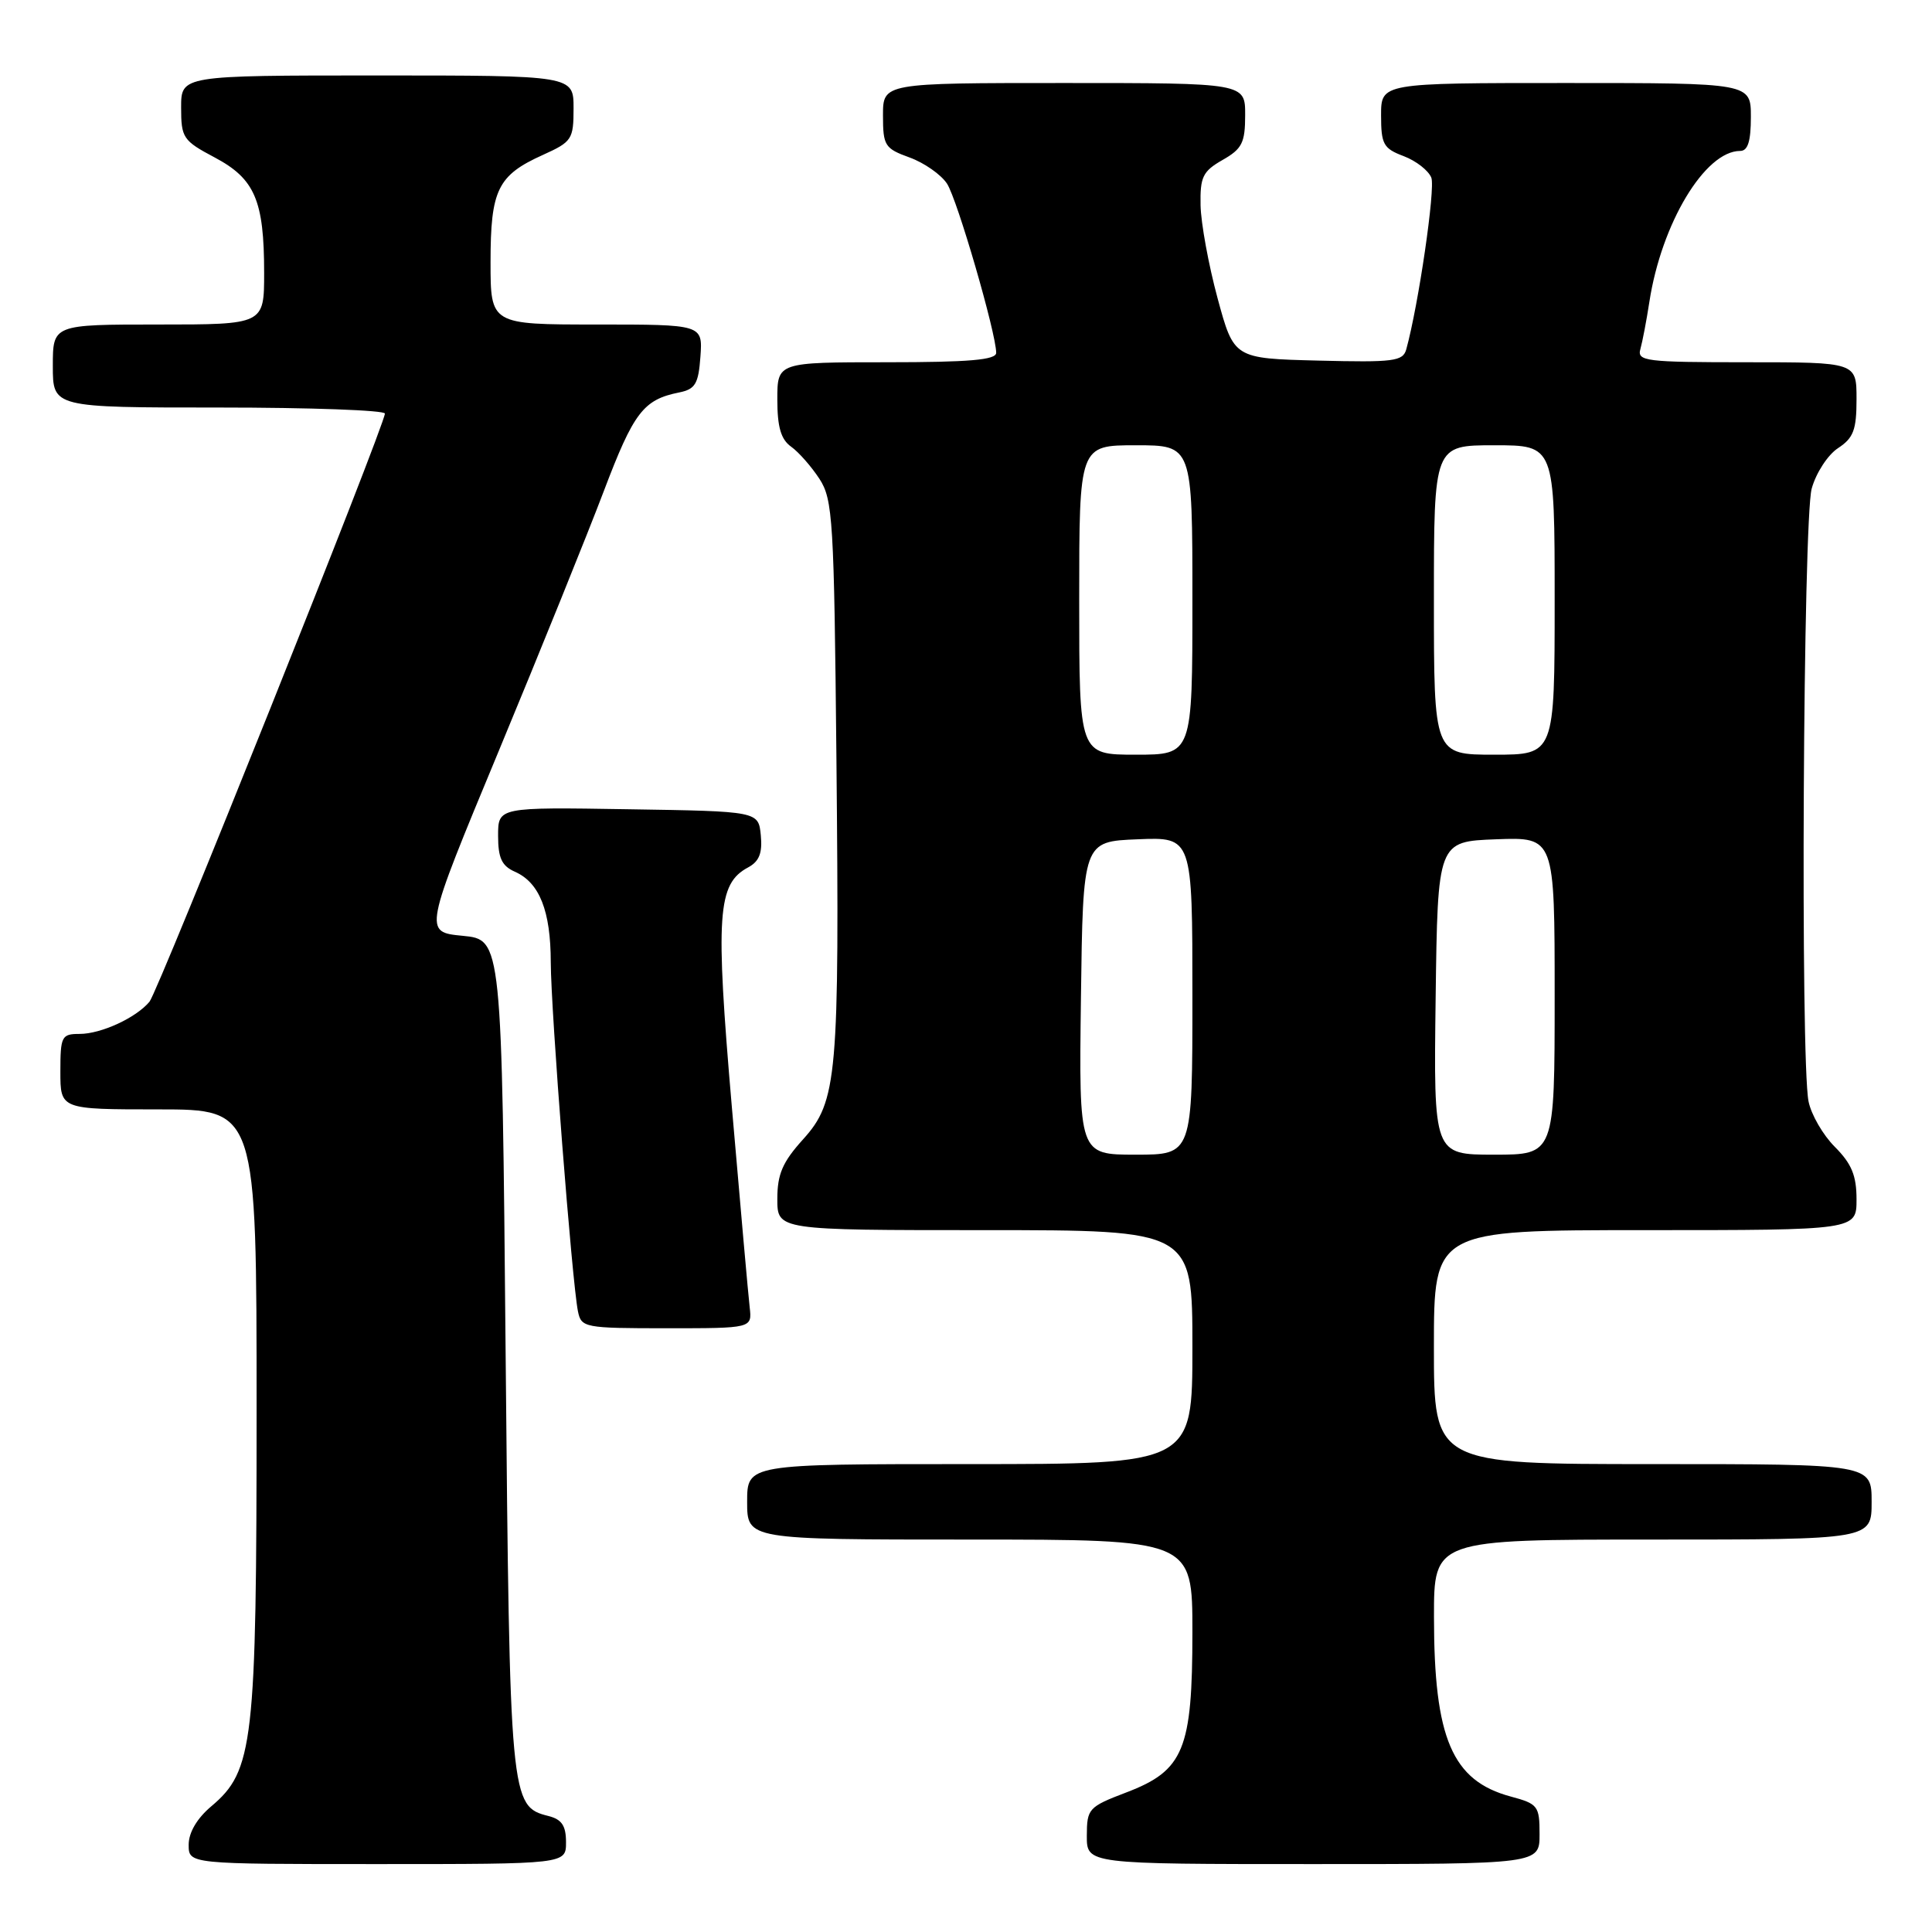 <?xml version="1.0" encoding="UTF-8" standalone="no"?>
<!DOCTYPE svg PUBLIC "-//W3C//DTD SVG 1.1//EN" "http://www.w3.org/Graphics/SVG/1.1/DTD/svg11.dtd" >
<svg xmlns="http://www.w3.org/2000/svg" xmlns:xlink="http://www.w3.org/1999/xlink" version="1.1" viewBox="0 0 256 256">
 <g >
 <path fill="currentColor"
d=" M 75.00 244.11 C 75.00 241.91 74.44 241.08 72.67 240.63 C 67.61 239.36 67.54 238.59 67.00 179.50 C 66.50 124.50 66.50 124.50 61.31 124.00 C 56.12 123.50 56.12 123.50 66.09 99.50 C 71.57 86.30 77.84 70.79 80.02 65.04 C 83.97 54.63 85.25 52.95 90.00 52.00 C 92.13 51.57 92.55 50.86 92.81 47.25 C 93.11 43.00 93.11 43.00 79.06 43.00 C 65.00 43.00 65.00 43.00 65.00 34.72 C 65.00 25.15 65.94 23.23 71.93 20.53 C 75.78 18.79 76.00 18.47 76.00 14.35 C 76.00 10.00 76.00 10.00 50.00 10.00 C 24.00 10.00 24.00 10.00 24.00 14.25 C 24.00 18.26 24.25 18.64 28.44 20.86 C 33.77 23.69 35.00 26.55 35.00 36.15 C 35.00 43.00 35.00 43.00 21.00 43.00 C 7.00 43.00 7.00 43.00 7.00 48.50 C 7.00 54.00 7.00 54.00 29.00 54.00 C 41.10 54.00 51.00 54.36 51.00 54.80 C 51.00 56.31 20.98 131.32 19.81 132.73 C 18.04 134.86 13.40 137.00 10.55 137.00 C 8.16 137.00 8.00 137.31 8.00 142.00 C 8.00 147.00 8.00 147.00 21.00 147.00 C 34.00 147.00 34.00 147.00 34.00 186.82 C 34.00 231.09 33.59 234.64 27.98 239.36 C 26.10 240.95 25.00 242.82 25.00 244.44 C 25.00 247.00 25.00 247.00 50.00 247.00 C 75.00 247.00 75.00 247.00 75.00 244.11 Z  M 204.00 243.04 C 204.00 239.30 203.79 239.02 200.18 238.05 C 192.41 235.96 190.01 230.35 190.01 214.25 C 190.00 204.00 190.00 204.00 219.00 204.00 C 248.00 204.00 248.00 204.00 248.00 199.00 C 248.00 194.00 248.00 194.00 219.00 194.00 C 190.00 194.00 190.00 194.00 190.00 178.50 C 190.00 163.00 190.00 163.00 218.00 163.00 C 246.00 163.00 246.00 163.00 246.00 158.92 C 246.00 155.77 245.35 154.20 243.14 151.98 C 241.56 150.41 239.99 147.69 239.64 145.94 C 238.55 140.49 238.92 68.84 240.06 64.74 C 240.63 62.67 242.20 60.26 243.55 59.38 C 245.60 58.03 246.00 56.97 246.00 52.88 C 246.00 48.00 246.00 48.00 231.43 48.00 C 218.04 48.00 216.90 47.86 217.36 46.25 C 217.63 45.29 218.17 42.48 218.55 40.00 C 220.15 29.60 225.92 20.00 230.58 20.00 C 231.60 20.00 232.00 18.73 232.00 15.50 C 232.00 11.00 232.00 11.00 207.50 11.00 C 183.00 11.00 183.00 11.00 183.00 15.28 C 183.00 19.12 183.31 19.68 186.00 20.69 C 187.65 21.32 189.29 22.60 189.66 23.55 C 190.21 25.00 187.96 40.40 186.34 46.28 C 185.90 47.88 184.68 48.03 174.67 47.78 C 163.50 47.50 163.50 47.50 161.33 39.50 C 160.14 35.10 159.13 29.57 159.08 27.20 C 159.01 23.44 159.37 22.70 161.99 21.20 C 164.58 19.73 164.99 18.92 164.99 15.25 C 165.00 11.00 165.00 11.00 141.00 11.00 C 117.00 11.00 117.00 11.00 117.00 15.30 C 117.00 19.31 117.24 19.68 120.53 20.87 C 122.46 21.57 124.69 23.13 125.48 24.33 C 126.84 26.40 131.99 44.13 132.00 46.75 C 132.00 47.69 128.43 48.00 117.50 48.00 C 103.00 48.00 103.00 48.00 103.00 52.94 C 103.00 56.59 103.48 58.23 104.83 59.19 C 105.84 59.91 107.52 61.83 108.58 63.45 C 110.36 66.19 110.52 68.89 110.83 100.45 C 111.24 142.71 110.96 145.93 106.41 150.97 C 103.69 153.98 103.00 155.58 103.00 158.87 C 103.00 163.00 103.00 163.00 130.50 163.00 C 158.00 163.00 158.00 163.00 158.00 178.50 C 158.00 194.00 158.00 194.00 128.50 194.00 C 99.00 194.00 99.00 194.00 99.00 199.00 C 99.00 204.00 99.00 204.00 128.50 204.00 C 158.00 204.00 158.00 204.00 158.00 216.25 C 158.00 231.83 156.86 234.60 149.26 237.50 C 144.23 239.42 144.02 239.65 144.01 243.25 C 144.00 247.00 144.00 247.00 174.00 247.00 C 204.00 247.00 204.00 247.00 204.00 243.04 Z  M 99.34 173.25 C 99.16 171.74 98.10 159.76 96.97 146.64 C 94.78 121.15 95.05 117.11 99.14 114.93 C 100.60 114.14 101.04 113.03 100.81 110.68 C 100.50 107.50 100.50 107.50 83.25 107.23 C 66.00 106.95 66.00 106.95 66.00 110.74 C 66.00 113.70 66.49 114.74 68.23 115.51 C 71.49 116.95 72.97 120.70 72.98 127.50 C 72.99 133.83 75.80 169.91 76.58 173.75 C 77.02 175.92 77.42 176.00 88.35 176.00 C 99.65 176.00 99.65 176.00 99.34 173.25 Z  M 143.23 132.25 C 143.50 111.50 143.50 111.50 150.75 111.21 C 158.00 110.91 158.00 110.91 158.00 131.96 C 158.00 153.00 158.00 153.00 150.48 153.00 C 142.96 153.00 142.96 153.00 143.23 132.25 Z  M 190.23 132.25 C 190.50 111.50 190.50 111.50 198.25 111.21 C 206.00 110.92 206.00 110.92 206.00 131.96 C 206.00 153.00 206.00 153.00 197.98 153.00 C 189.96 153.00 189.96 153.00 190.23 132.25 Z  M 143.00 79.50 C 143.00 59.00 143.00 59.00 150.50 59.00 C 158.00 59.00 158.00 59.00 158.00 79.50 C 158.00 100.00 158.00 100.00 150.50 100.00 C 143.00 100.00 143.00 100.00 143.00 79.50 Z  M 190.00 79.50 C 190.00 59.00 190.00 59.00 198.00 59.00 C 206.00 59.00 206.00 59.00 206.00 79.50 C 206.00 100.00 206.00 100.00 198.00 100.00 C 190.00 100.00 190.00 100.00 190.00 79.50 Z "/>
</g>
</svg>